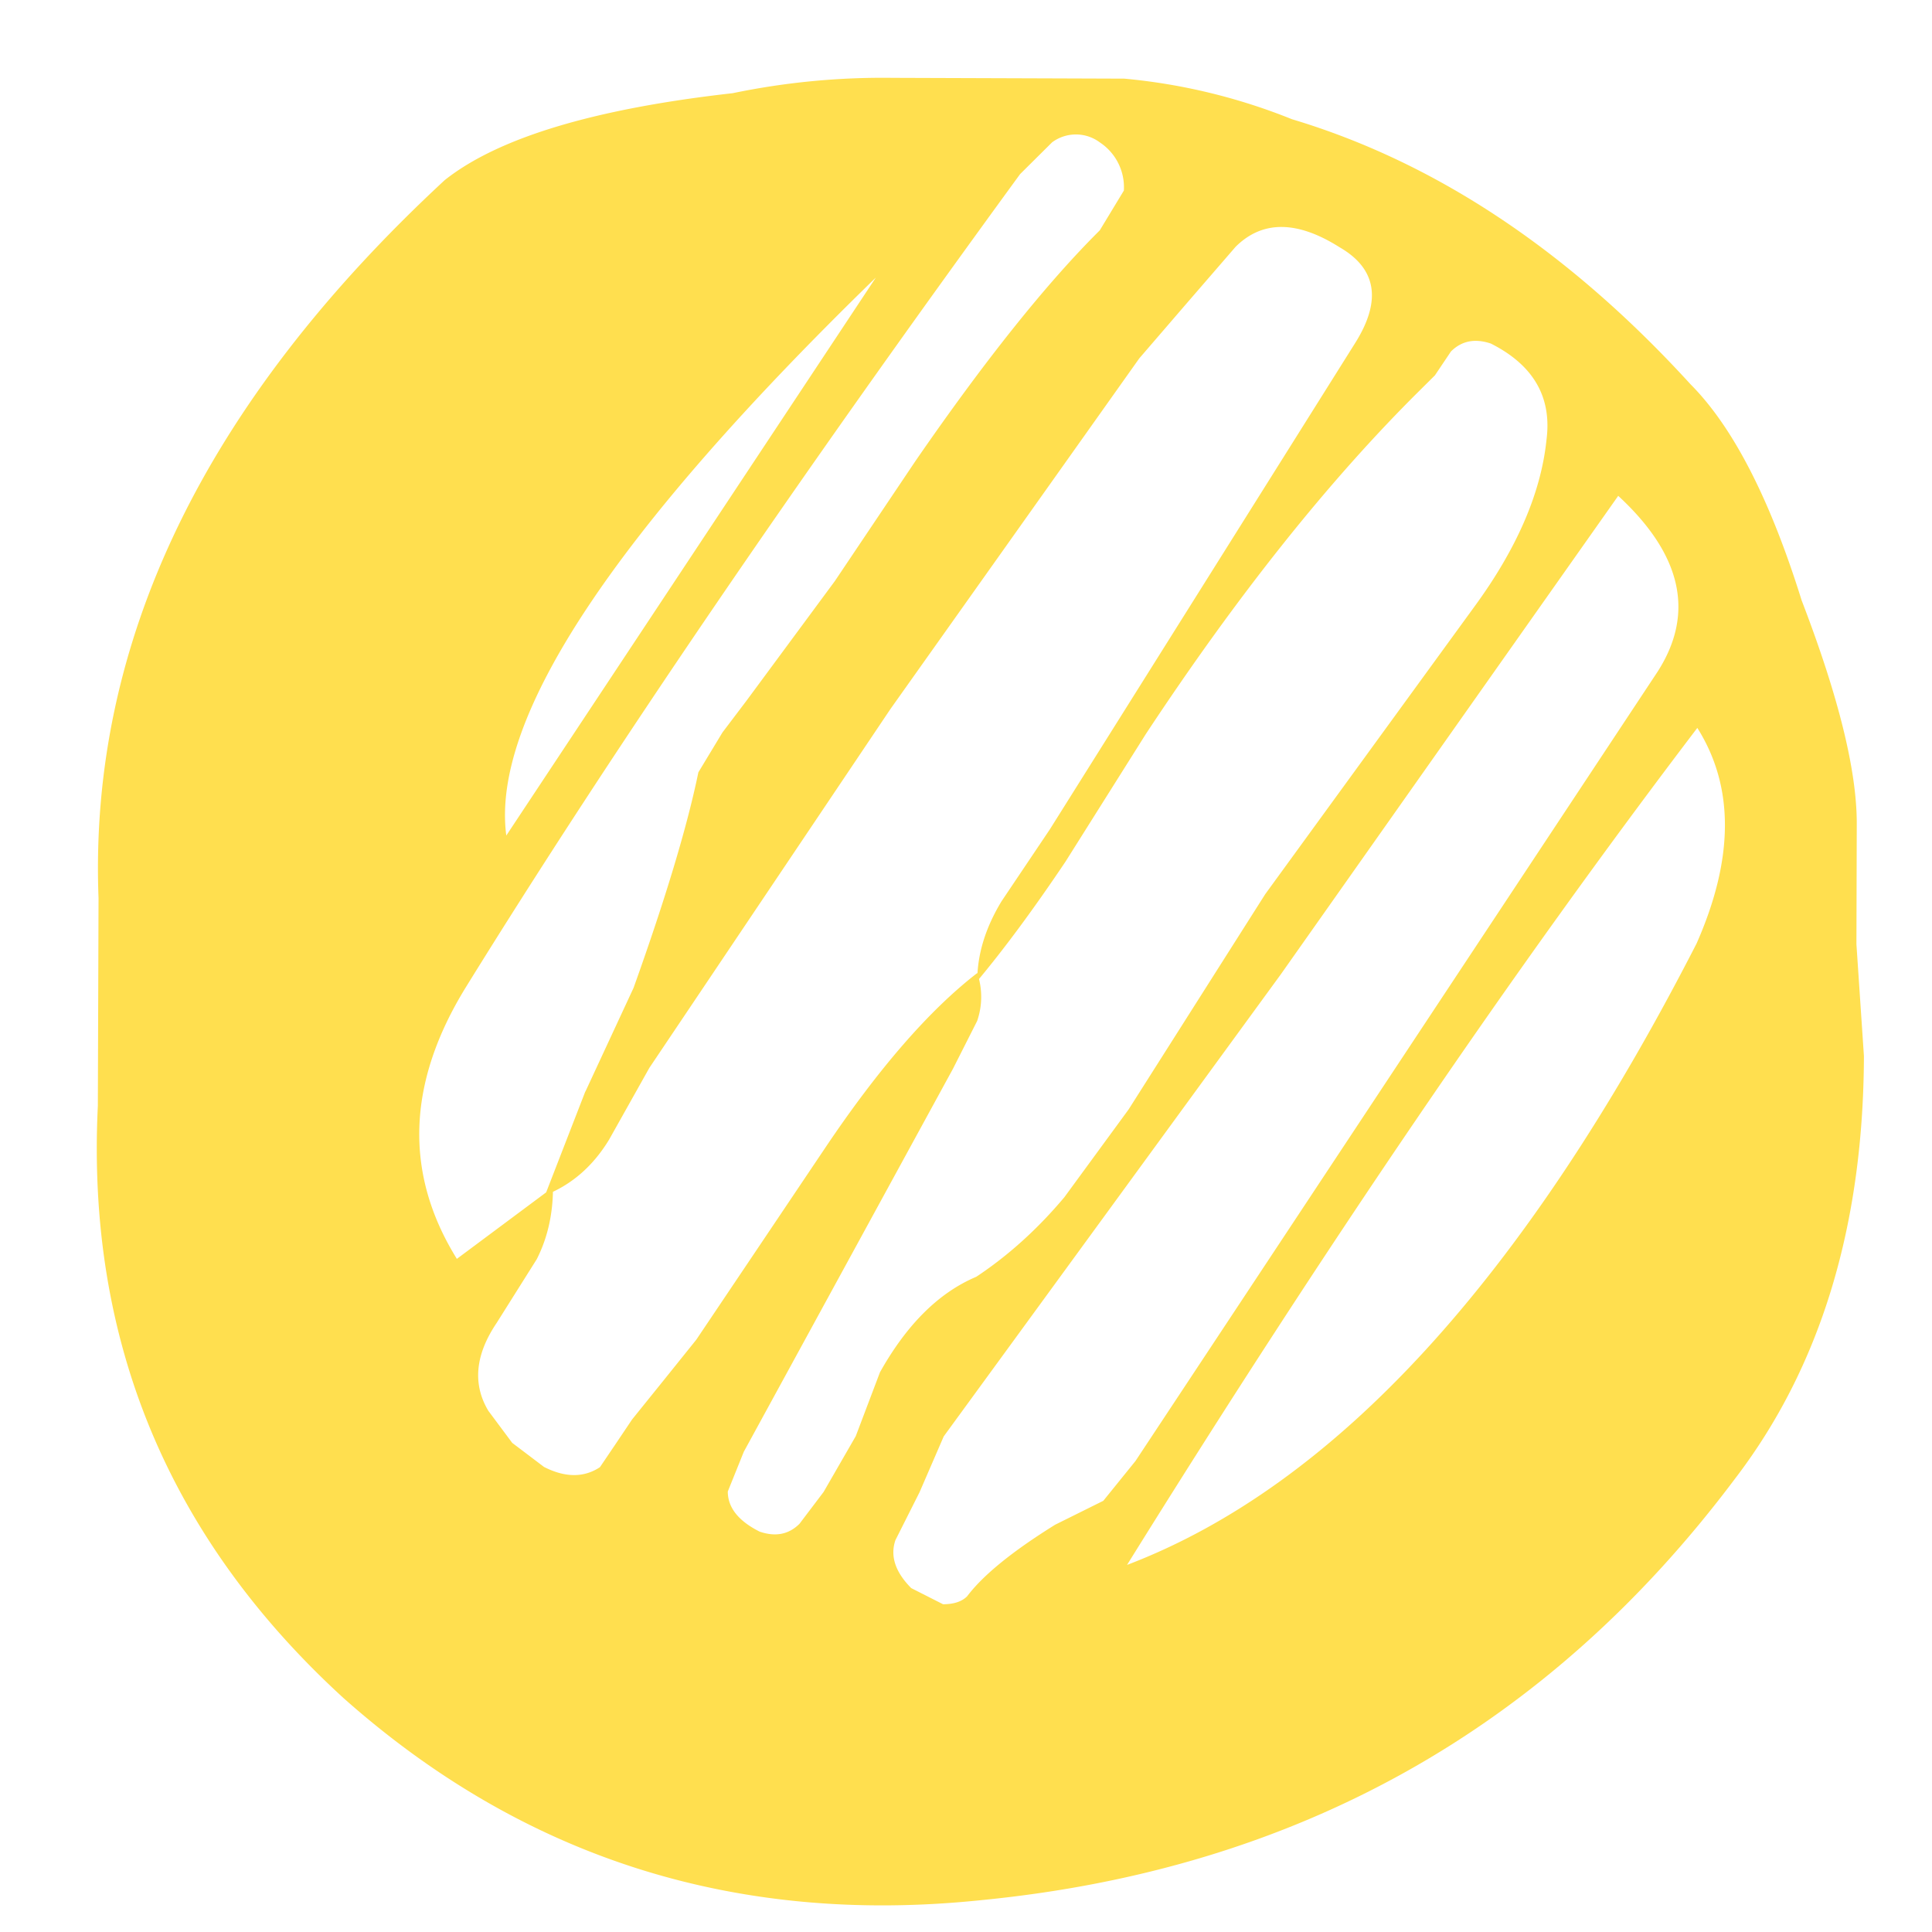 <svg width="17" height="17" fill="none" xmlns="http://www.w3.org/2000/svg"><path d="M7.707 2.442C5.402 4.684 4.318 6.32 4.455 7.352l3.252-4.91zm2.21 11.328c1.83-.697 3.501-2.519 5.011-5.467.331-.749.333-1.381.007-1.898-1.601 2.104-3.274 4.559-5.018 7.365zm1.354-5.198l-2.967 4.067-.213.492-.212.421c-.048.14-.001.281.139.422l.28.142c.094 0 .165-.023.212-.07.141-.187.4-.397.775-.63l.423-.21.283-.35 4.594-6.945c.33-.514.215-1.03-.346-1.548l-2.968 4.209zm-6.12 1.033l.424-.913c.285-.796.474-1.428.57-1.896l.212-.351.212-.28.777-1.052.707-1.053c.612-.888 1.154-1.566 1.624-2.033l.212-.35a.473.473 0 00-.21-.423.352.352 0 00-.421-.002l-.282.28C6.997 4.244 5.372 6.63 4.099 8.687c-.519.842-.545 1.639-.079 2.39l.846-.63c0 .235-.048.446-.143.633l-.353.561c-.189.28-.213.539-.073.773l.21.282.28.212c.187.095.351.095.492.002l.142-.21.141-.21.283-.351.282-.351.566-.842.565-.841c.471-.702.918-1.216 1.341-1.543a.65.65 0 01-.001.422l-.213.421-1.84 3.369-.141.35c0 .141.093.259.28.353.14.048.257.025.351-.069l.212-.28.283-.491.213-.562c.236-.421.518-.701.847-.84.282-.187.54-.42.776-.701l.565-.772 1.202-1.894 1.837-2.525c.377-.514.59-1.006.638-1.474.048-.375-.115-.657-.49-.846-.14-.047-.257-.024-.351.07l-.141.21-.141.14c-.8.794-1.6 1.8-2.402 3.015l-.707 1.123c-.282.42-.542.771-.777 1.052 0-.235.072-.469.214-.703l.424-.631 2.687-4.28c.235-.374.19-.655-.138-.844-.374-.236-.679-.237-.914-.003l-.424.49-.423.491-2.19 3.086-2.121 3.157-.354.631c-.142.234-.33.398-.564.49l.354-.912zm11.25-.312c-.005 1.5-.384 2.74-1.137 3.722-1.649 2.198-3.856 3.432-6.623 3.704-2.157.226-4.03-.366-5.619-1.778C1.48 13.53.76 11.793.861 9.731l.006-1.829c-.086-2.25.93-4.356 3.046-6.317.47-.373 1.315-.628 2.534-.765A6.495 6.495 0 017.854.685L9.33.69l.563.002a5.227 5.227 0 011.475.357c1.264.379 2.433 1.156 3.507 2.332.374.376.7 1.01.978 1.902.325.845.487 1.502.485 1.97l-.003 1.055.066.985z" fill="#FFDF4F"/></svg>